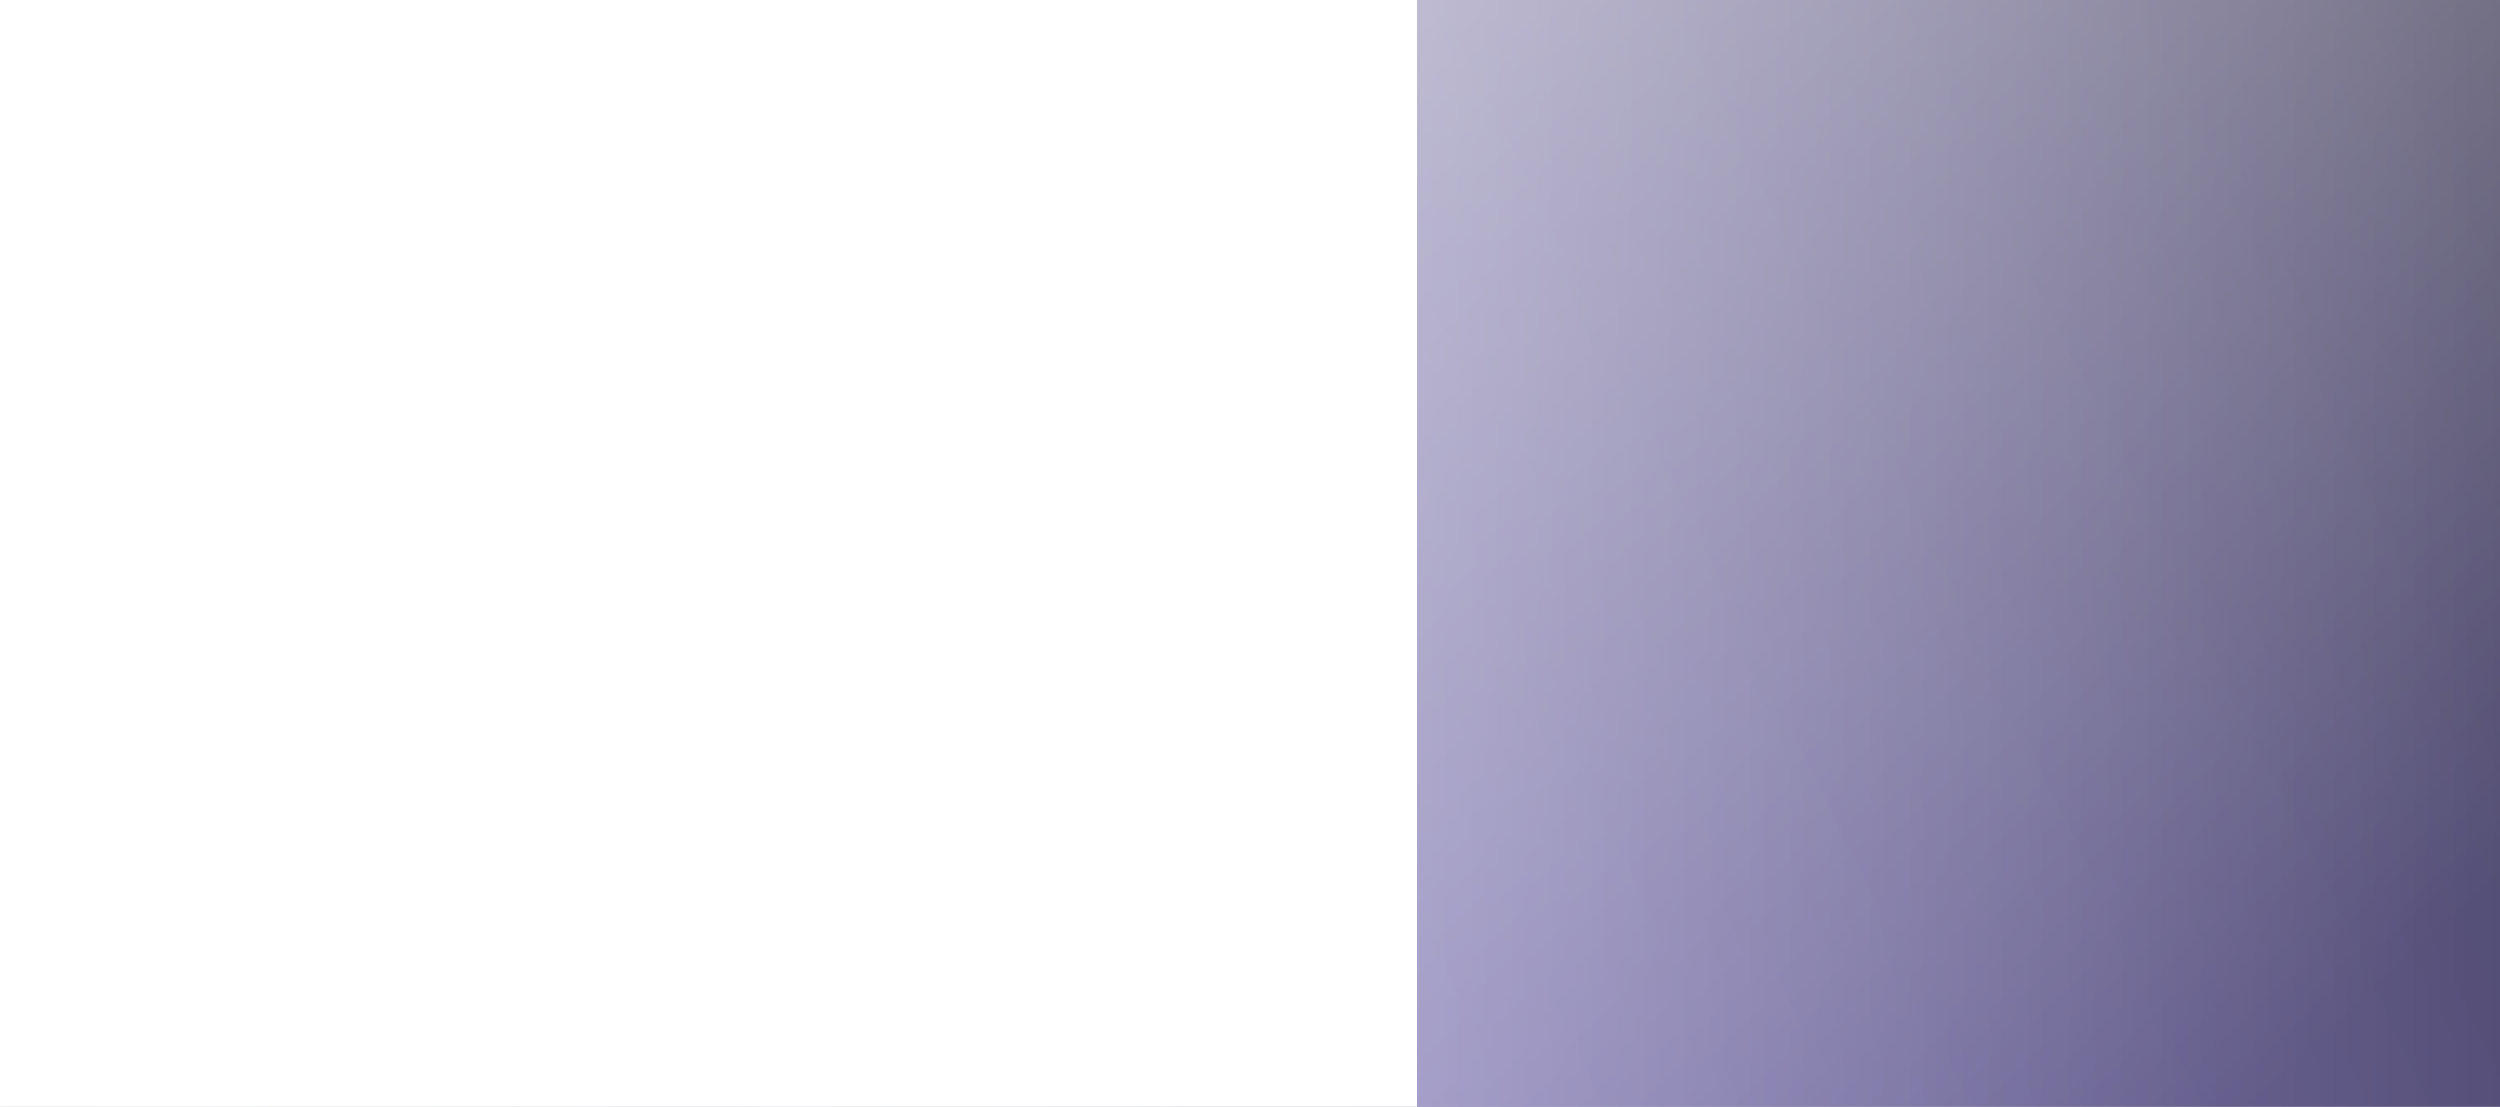 <svg width="1920" height="850" viewBox="0 0 1920 850" fill="none" xmlns="http://www.w3.org/2000/svg">
<rect x="0" y="0" width="1920" height="850" fill="#808080" stroke="none"/>
<g style="mix-blend-mode:color-dodge">
<rect width="1920" height="850" fill="url(#paint0_linear)" fill-opacity="0.4"/>
<rect width="1920" height="850" fill="url(#paint1_linear)"/>
<rect width="1920" height="850" fill="url(#paint2_linear)" fill-opacity="0.6"/>
</g>
<defs>
<linearGradient id="paint0_linear" x1="3.45978e-05" y1="926.41" x2="1915.99" y2="5.63" gradientUnits="userSpaceOnUse">
<stop stop-color="#002E42" stop-opacity="0"/>
<stop offset="0.395" stop-color="#3014E1"/>
<stop offset="0.996" stop-color="#090042"/>
</linearGradient>
<linearGradient id="paint1_linear" x1="1920" y1="0" x2="1088.5" y2="0" gradientUnits="userSpaceOnUse">
<stop stop-color="white" stop-opacity="0"/>
<stop offset="1" stop-color="white" stop-opacity="0.32"/>
<stop offset="1" stop-color="white"/>
</linearGradient>
<linearGradient id="paint2_linear" x1="578" y1="-154.818" x2="1613.19" y2="959.587" gradientUnits="userSpaceOnUse">
<stop stop-color="white"/>
<stop offset="1" stop-color="white" stop-opacity="0"/>
</linearGradient>
</defs>
</svg>

